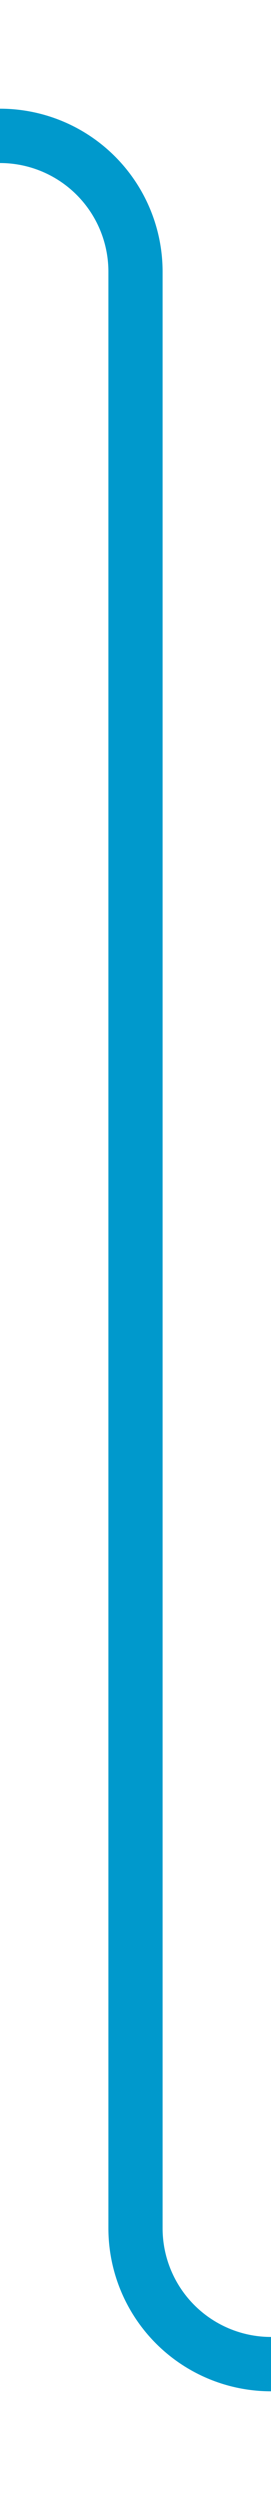 ﻿<?xml version="1.0" encoding="utf-8"?>
<svg version="1.1" xmlns:xlink="http://www.w3.org/1999/xlink" width="10px" height="92px" preserveAspectRatio="xMidYMin meet" viewBox="6073 2118  8 92" xmlns="http://www.w3.org/2000/svg">
  <path d="M 6009 2123  L 6072 2123  A 5 5 0 0 1 6077 2128 L 6077 2200  A 5 5 0 0 0 6082 2205 L 6146 2205  " stroke-width="2" stroke="#0099cc" fill="none" />
</svg>